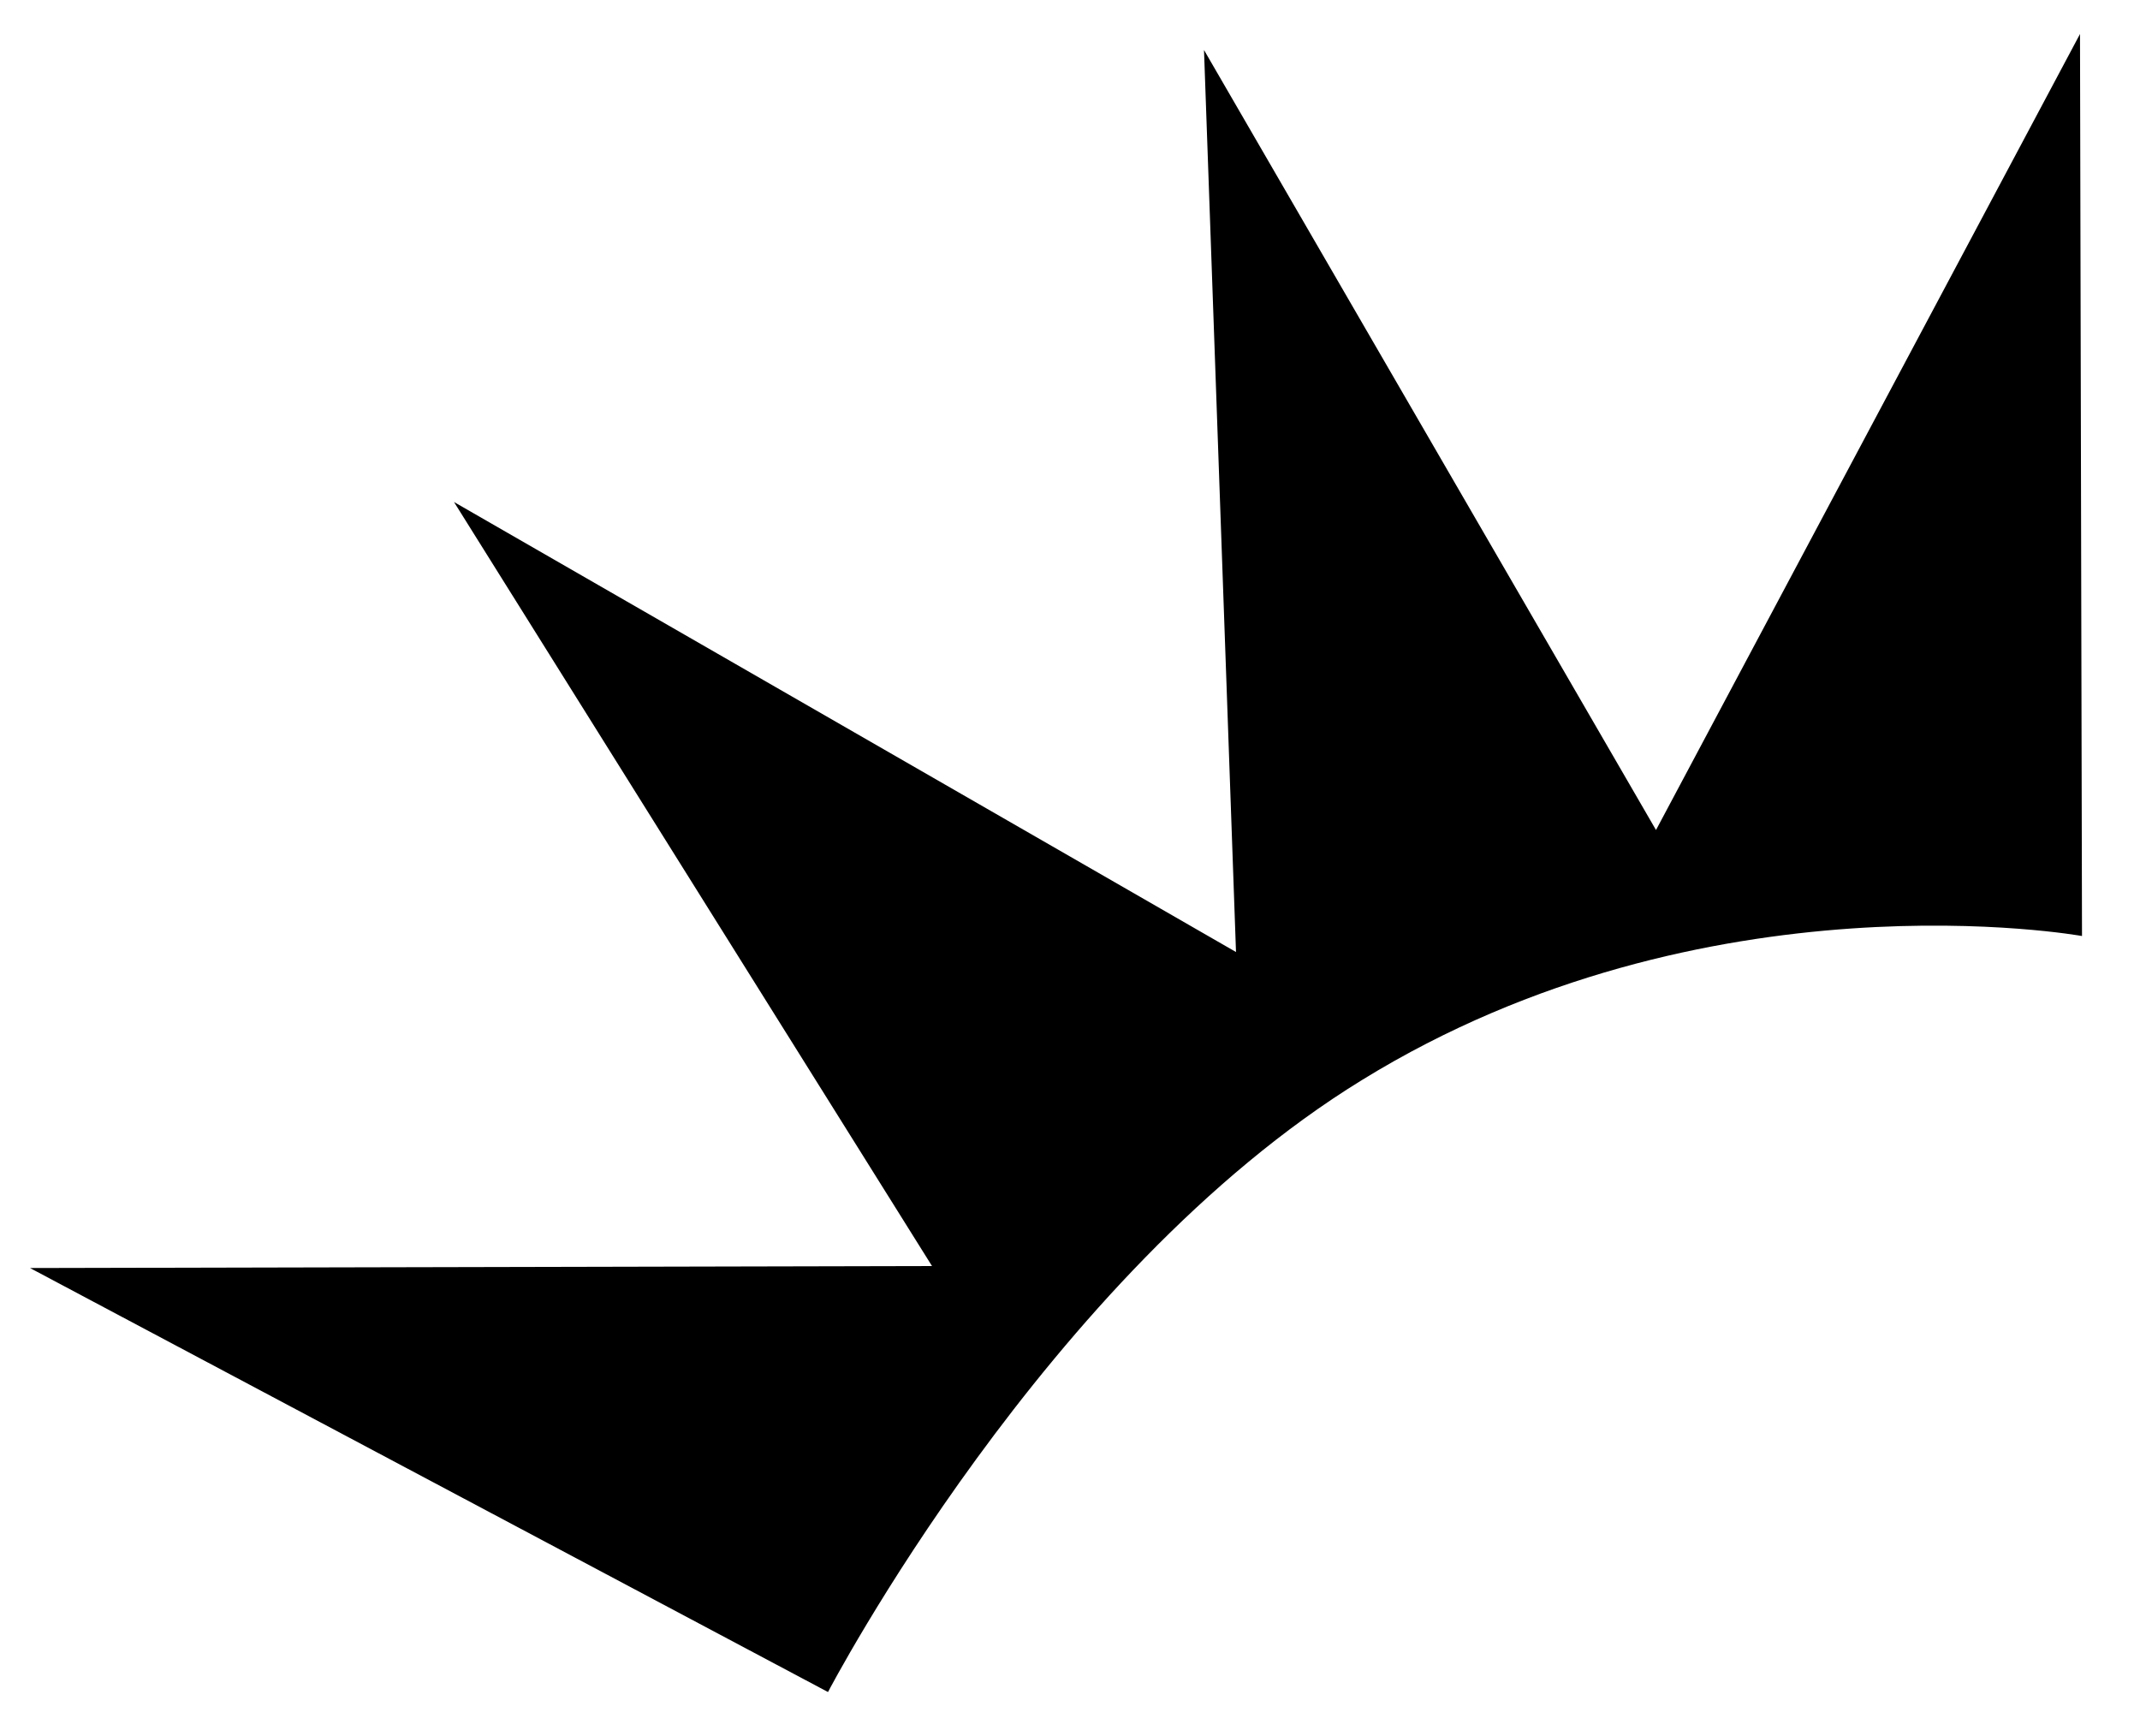 <?xml version="1.0" encoding="utf-8"?>
<!-- Generator: Adobe Illustrator 21.0.2, SVG Export Plug-In . SVG Version: 6.00 Build 0)  -->
<svg version="1.1" id="Layer_1" xmlns="http://www.w3.org/2000/svg" xmlns:xlink="http://www.w3.org/1999/xlink" x="0px" y="0px"
	 viewBox="0 0 107 86.8" style="enable-background:new 0 0 107 86.8;" xml:space="preserve">
<path d="M41.4,84.6L1.5,63.4l45.1-0.1L22.7,25.1l39.1,22.5L60.2,2.5l22.6,39L104,1.7l0.1,45.1c0,0-18.8-3.4-36,7.2
	C52.3,63.7,41.4,84.6,41.4,84.6z"/>
</svg>
